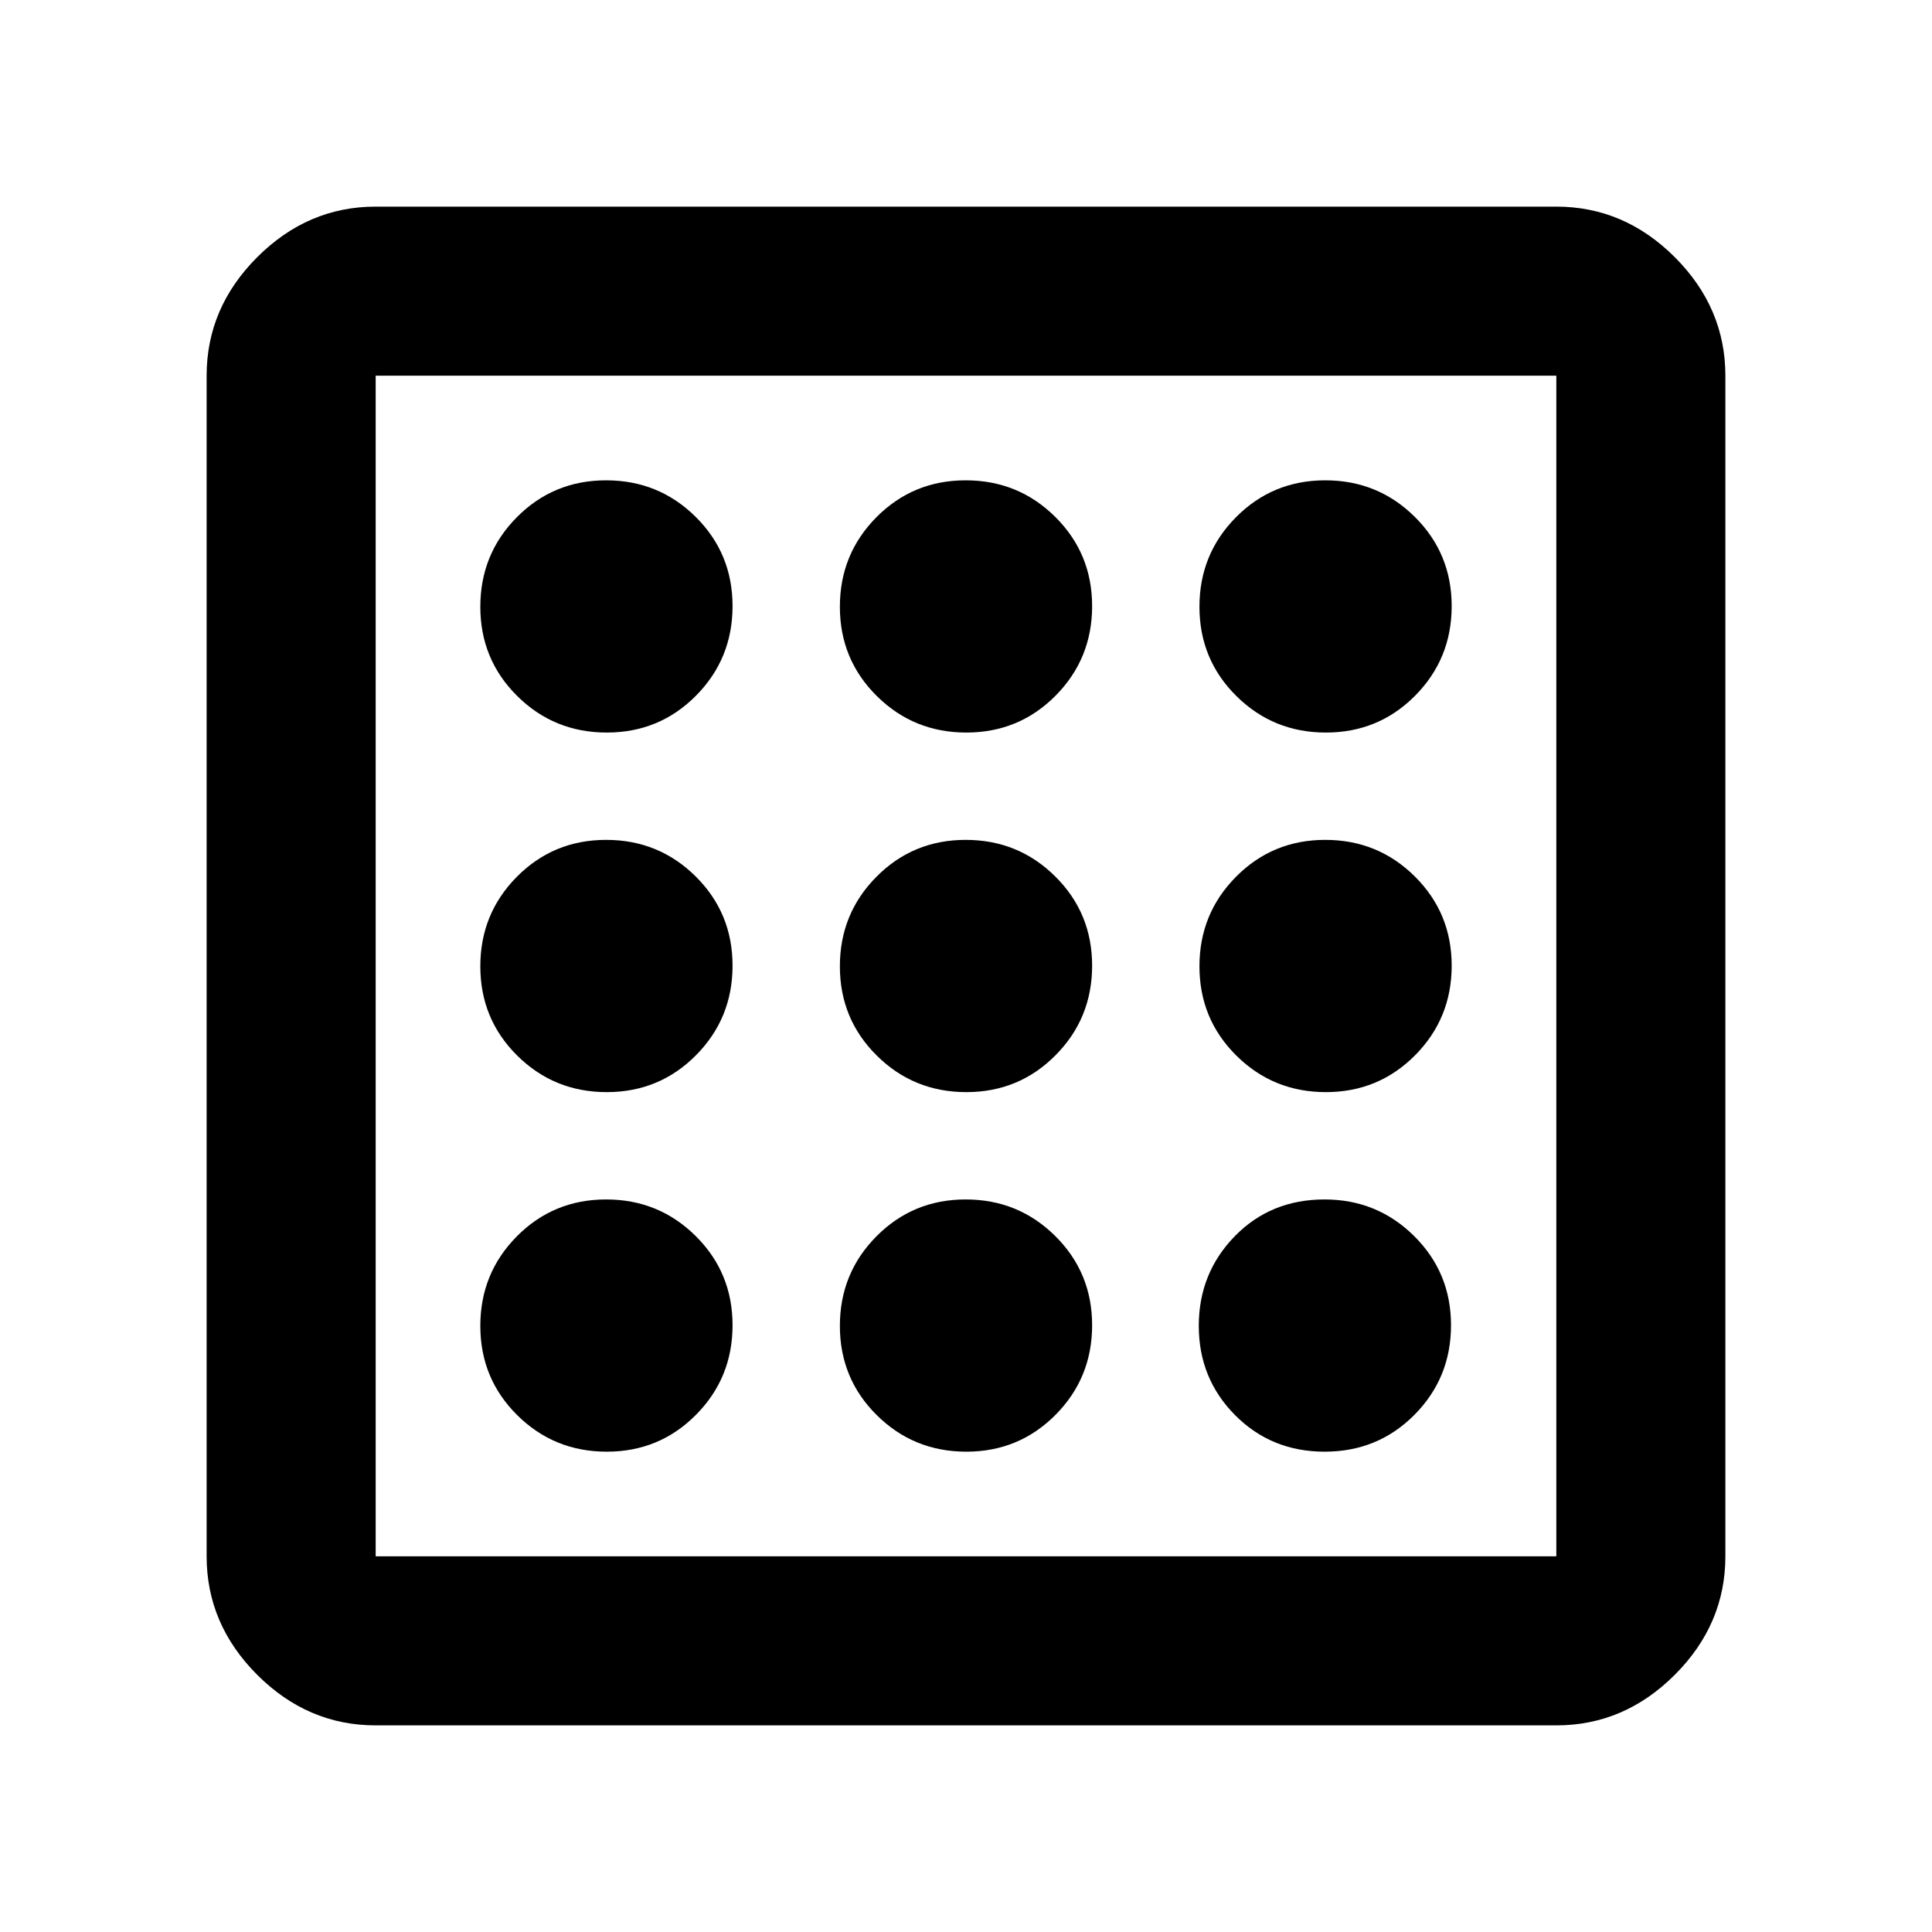 <svg xmlns="http://www.w3.org/2000/svg" height="40" viewBox="0 -960 960 960" width="40"><path d="M301.49-238.67q26.18 0 44.34-18.32Q364-275.31 364-301.49t-18.32-44.34Q327.35-364 301.18-364q-26.18 0-44.35 18.32-18.16 18.33-18.16 44.5 0 26.18 18.32 44.35 18.32 18.16 44.5 18.16Zm0-357.33q26.18 0 44.34-18.32Q364-632.65 364-658.82q0-26.18-18.32-44.35-18.33-18.16-44.5-18.16-26.18 0-44.35 18.32-18.16 18.32-18.16 44.5t18.32 44.34Q275.31-596 301.49-596Zm0 178.67q26.18 0 44.34-18.33Q364-453.98 364-480.16q0-26.17-18.32-44.34-18.33-18.17-44.5-18.17-26.18 0-44.35 18.33-18.16 18.32-18.16 44.5 0 26.17 18.32 44.34t44.5 18.17ZM658.2-238.67q26.47 0 44.63-18.32Q721-275.31 721-301.49t-18.34-44.34Q684.33-364 658.14-364q-26.81 0-44.64 18.32-17.83 18.33-17.83 44.5 0 26.18 18.03 44.35 18.03 18.16 44.5 18.16Zm.62-357.33q26.18 0 44.35-18.32 18.16-18.33 18.16-44.5 0-26.18-18.32-44.35-18.32-18.16-44.5-18.16t-44.34 18.32Q596-684.69 596-658.51t18.32 44.34Q632.65-596 658.82-596ZM186.67-102.67q-33.73 0-58.87-25.13-25.13-25.14-25.13-58.87v-586.66q0-33.73 25.13-58.87 25.14-25.13 58.87-25.13h586.66q33.73 0 58.87 25.13 25.13 25.14 25.13 58.87v586.66q0 33.73-25.13 58.87-25.14 25.13-58.87 25.13H186.67Zm0-84h586.66v-586.66H186.67v586.66Zm0-586.66v586.66-586.66Zm472.15 356q26.18 0 44.35-18.33 18.16-18.32 18.16-44.5 0-26.17-18.32-44.34t-44.5-18.17q-26.18 0-44.34 18.33Q596-506.02 596-479.84q0 26.17 18.32 44.34 18.33 18.17 44.5 18.17ZM480.16-596q26.17 0 44.34-18.32 18.17-18.33 18.17-44.5 0-26.18-18.33-44.35-18.32-18.16-44.5-18.16-26.17 0-44.34 18.32t-18.17 44.5q0 26.18 18.33 44.34Q453.98-596 480.16-596Zm0 357.33q26.17 0 44.34-18.32t18.17-44.5q0-26.18-18.33-44.34Q506.02-364 479.84-364q-26.17 0-44.34 18.32-18.17 18.33-18.17 44.5 0 26.18 18.33 44.35 18.32 18.16 44.5 18.16Zm0-178.66q26.17 0 44.34-18.33 18.17-18.32 18.17-44.5 0-26.17-18.33-44.34-18.32-18.17-44.5-18.17-26.17 0-44.34 18.33-18.17 18.32-18.17 44.5 0 26.17 18.33 44.34 18.32 18.17 44.5 18.17Z"/></svg>